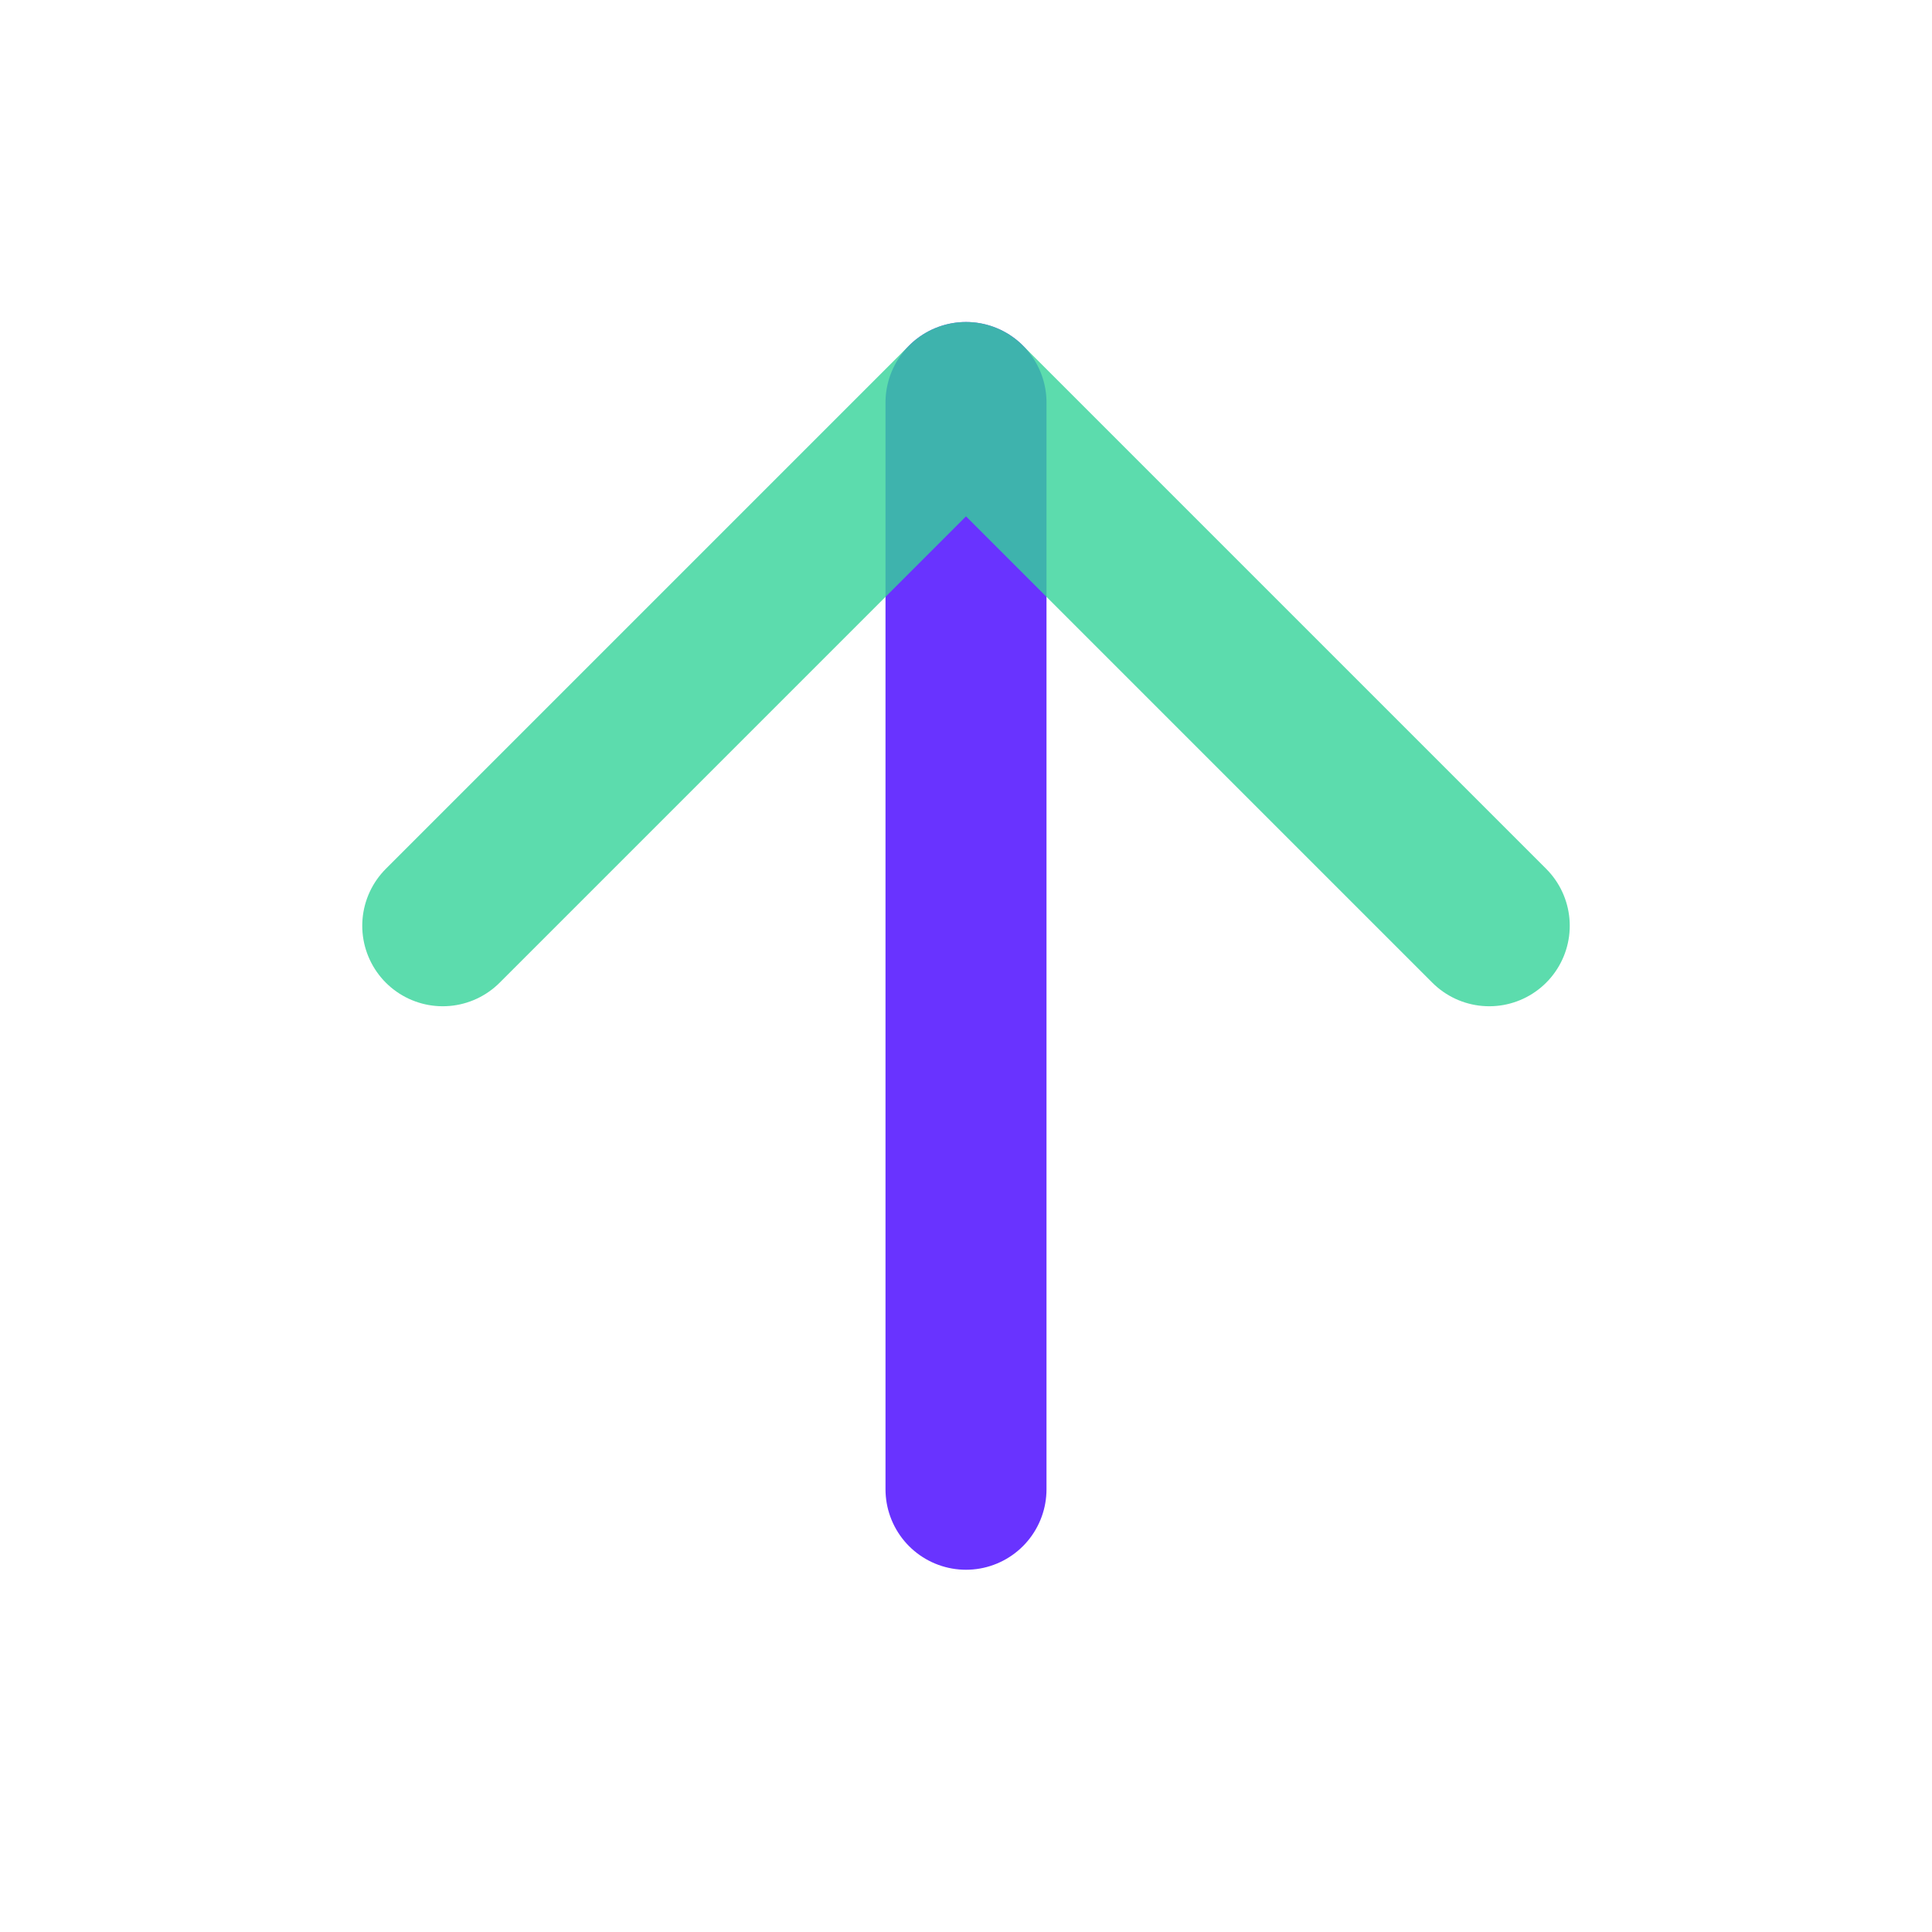 <svg width="24" height="24" viewBox="0 0 24 24" fill="none" xmlns="http://www.w3.org/2000/svg">
<path opacity="0.8" d="M12 18.5V5" stroke="#4400FF" stroke-width="2" stroke-linecap="round" stroke-linejoin="round"/>
<path opacity="0.8" d="M5.5 11.5L12 5L18.5 11.5" stroke="#34D399" stroke-width="2" stroke-linecap="round" stroke-linejoin="round"/>
</svg>
